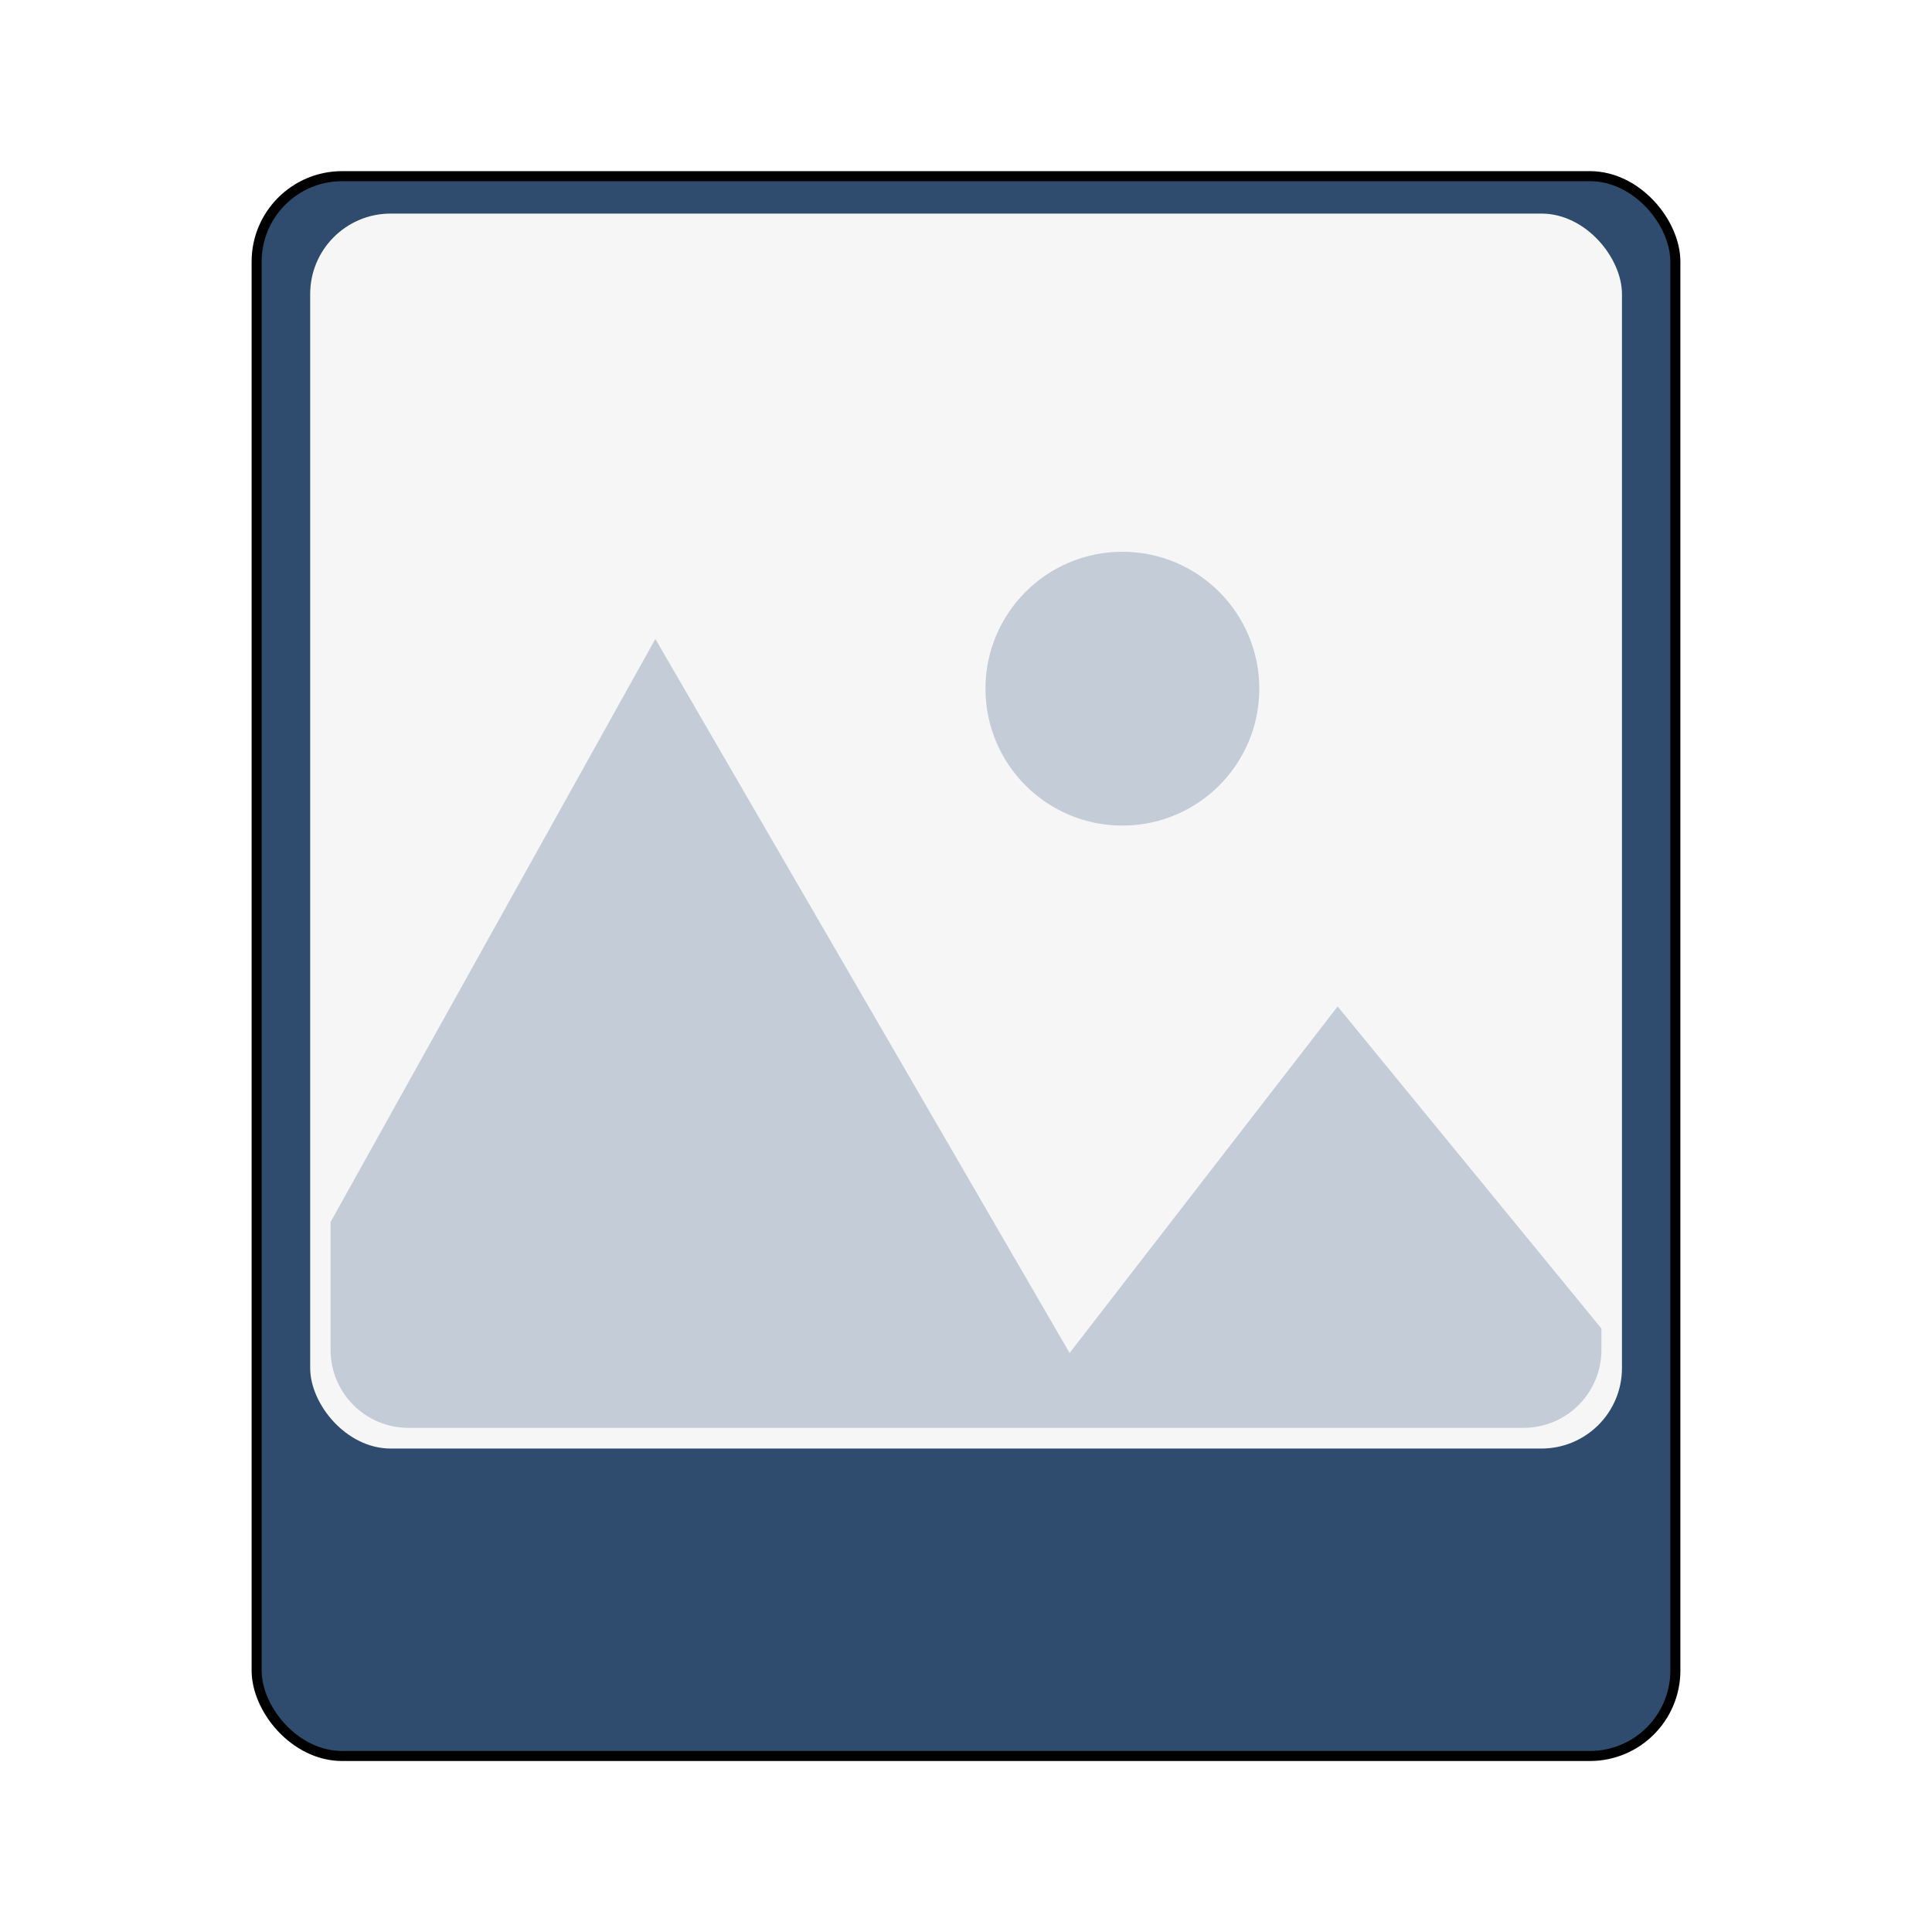<?xml version="1.0" encoding="UTF-8" standalone="no"?>
<!-- Created with Inkscape (http://www.inkscape.org/) -->

<svg
   xmlns:dc="http://purl.org/dc/elements/1.1/"
   xmlns:cc="http://creativecommons.org/ns#"
   xmlns:rdf="http://www.w3.org/1999/02/22-rdf-syntax-ns#"
   xmlns:svg="http://www.w3.org/2000/svg"
   xmlns="http://www.w3.org/2000/svg"
   xmlns:sodipodi="http://sodipodi.sourceforge.net/DTD/sodipodi-0.dtd"
   xmlns:inkscape="http://www.inkscape.org/namespaces/inkscape"
   width="48"
   height="48"
   viewBox="0 0 12.7 12.7"
   version="1.1"
   id="svg8"
   inkscape:version="0.92.3 (2405546, 2018-03-11)"
   sodipodi:docname="image.svg"
   inkscape:export-filename="/home/quique/baikonur.png"
   inkscape:export-xdpi="96"
   inkscape:export-ydpi="96">
  <defs
     id="defs2">
    <filter
       inkscape:collect="always"
       style="color-interpolation-filters:sRGB"
       id="filter933"
       x="-0.038"
       width="1.076"
       y="-0.034"
       height="1.068">
      <feGaussianBlur
         inkscape:collect="always"
         stdDeviation="0.147"
         id="feGaussianBlur935" />
    </filter>
  </defs>
  <sodipodi:namedview
     id="base"
     pagecolor="#ffffff"
     bordercolor="#666666"
     borderopacity="1.0"
     inkscape:pageopacity="0.0"
     inkscape:pageshadow="2"
     inkscape:zoom="11.313709"
     inkscape:cx="3.4597891"
     inkscape:cy="33.734009"
     inkscape:document-units="px"
     inkscape:current-layer="layer1"
     showgrid="true"
     units="px"
     inkscape:showpageshadow="false"
     showguides="true"
     inkscape:guide-bbox="true"
     inkscape:window-width="1920"
     inkscape:window-height="1019"
     inkscape:window-x="0"
     inkscape:window-y="0"
     inkscape:window-maximized="1"
     inkscape:snap-global="false" />
  <g
     inkscape:label="Capa 1"
     inkscape:groupmode="layer"
     id="layer1"
     transform="translate(0,-284.3)">
    <rect
       style="opacity:1;vector-effect:none;fill:none;fill-opacity:1;stroke:#000000;stroke-width:0.132;stroke-linecap:round;stroke-linejoin:round;stroke-miterlimit:4;stroke-dasharray:none;stroke-dashoffset:0;stroke-opacity:1;paint-order:normal;filter:url(#filter933)"
       id="rect818-36-9"
       width="9.26"
       height="10.319"
       x="1.72"
       y="285.491"
       rx="0.529"
       ry="0.529" />
    <rect
       style="opacity:1;vector-effect:none;fill:#2f4c6e;fill-opacity:1;stroke:none;stroke-width:0.132;stroke-linecap:round;stroke-linejoin:round;stroke-miterlimit:4;stroke-dasharray:none;stroke-dashoffset:0;stroke-opacity:1;paint-order:normal"
       id="rect818-36"
       width="9.26"
       height="10.319"
       x="1.72"
       y="285.491"
       rx="0.529"
       ry="0.529" />
    <rect
       style="opacity:1;vector-effect:none;fill:#f6f6f6;fill-opacity:1;stroke:none;stroke-width:0.132;stroke-linecap:round;stroke-linejoin:round;stroke-miterlimit:4;stroke-dasharray:none;stroke-dashoffset:0;stroke-opacity:1;paint-order:normal"
       id="rect818-36-5"
       width="8.623"
       height="8.118"
       x="2.039"
       y="285.704"
       rx="0.529"
       ry="0.529" />
    <path
       style="opacity:1;vector-effect:none;fill:#c4ccd8;fill-opacity:1;stroke:none;stroke-width:0.132;stroke-linecap:round;stroke-linejoin:round;stroke-miterlimit:4;stroke-dasharray:none;stroke-dashoffset:0;stroke-opacity:1;paint-order:normal"
       d="m 4.308,288.5 -2.135,3.833 v 0.84 c 0,0.284 0.229,0.513 0.513,0.513 h 7.328 c 0.284,0 0.513,-0.229 0.513,-0.513 v -0.14 l -1.734,-2.117 -1.762,2.278 z"
       id="rect818-36-5-2"
       inkscape:connector-curvature="0" />
    <circle
       style="opacity:1;vector-effect:none;fill:#c4ccd8;fill-opacity:1;stroke:none;stroke-width:0.132;stroke-linecap:round;stroke-linejoin:round;stroke-miterlimit:4;stroke-dasharray:none;stroke-dashoffset:0;stroke-opacity:1;paint-order:normal"
       id="path908"
       cx="7.378"
       cy="288.827"
       r="0.9" />
  </g>
</svg>
